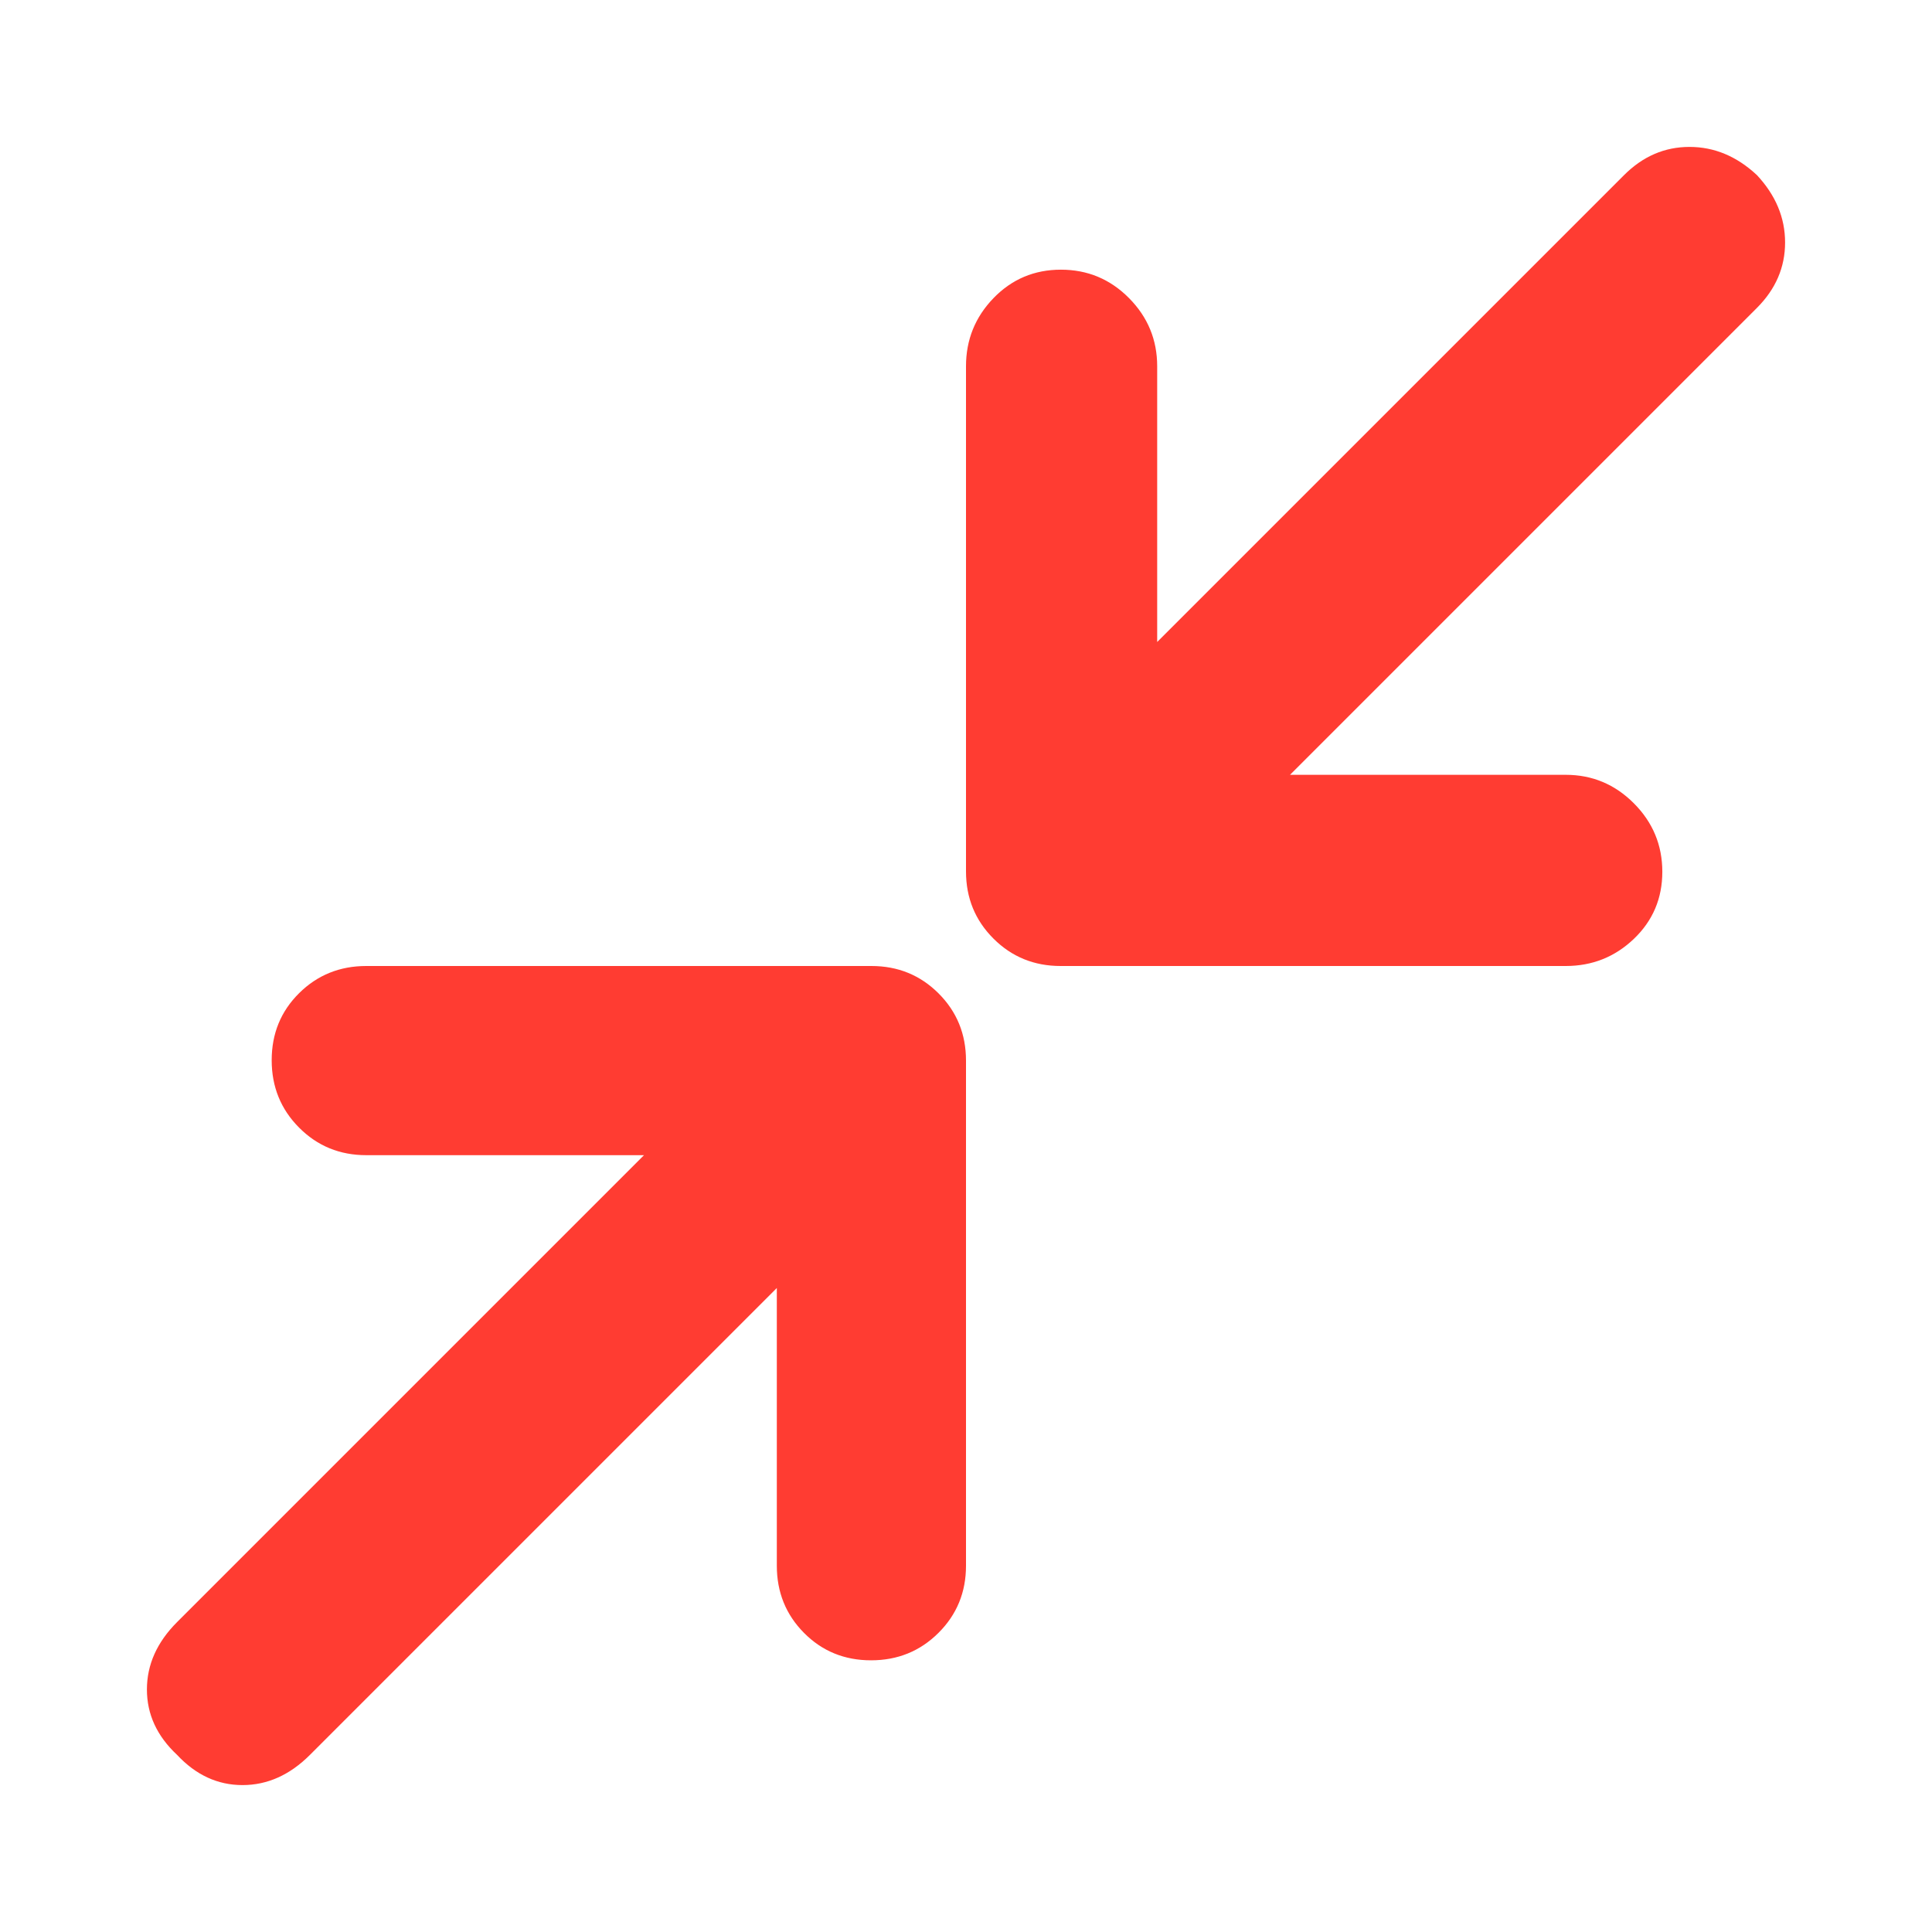 <svg xmlns="http://www.w3.org/2000/svg" height="48" viewBox="0 -960 960 960" width="48"><path fill="rgb(255, 60, 50)" d="M386-320 154-88q-15 15-33.5 15T88-88q-15-14-15-32.5T88-154l232-232H182q-19.75 0-33.37-13.68Q135-413.35 135-433.18q0-19.82 13.63-33.32Q162.25-480 182-480h251q19.75 0 33.38 13.62Q480-452.75 480-433v251q0 19.75-13.68 33.37Q452.65-135 432.82-135q-19.82 0-33.32-13.63Q386-162.25 386-182v-138Zm255-255h137q19.75 0 33.88 14.18 14.12 14.17 14.12 34 0 19.82-14.12 33.32Q797.75-480 778-480H527q-19.75 0-33.37-13.63Q480-507.25 480-527v-251q0-19.75 13.68-33.88Q507.35-826 527.18-826 547-826 561-811.88q14 14.13 14 33.88v137l232-232q14-14 32.5-14t33.5 14q14 15 14 33.5T873-807L641-575Z"/></svg>